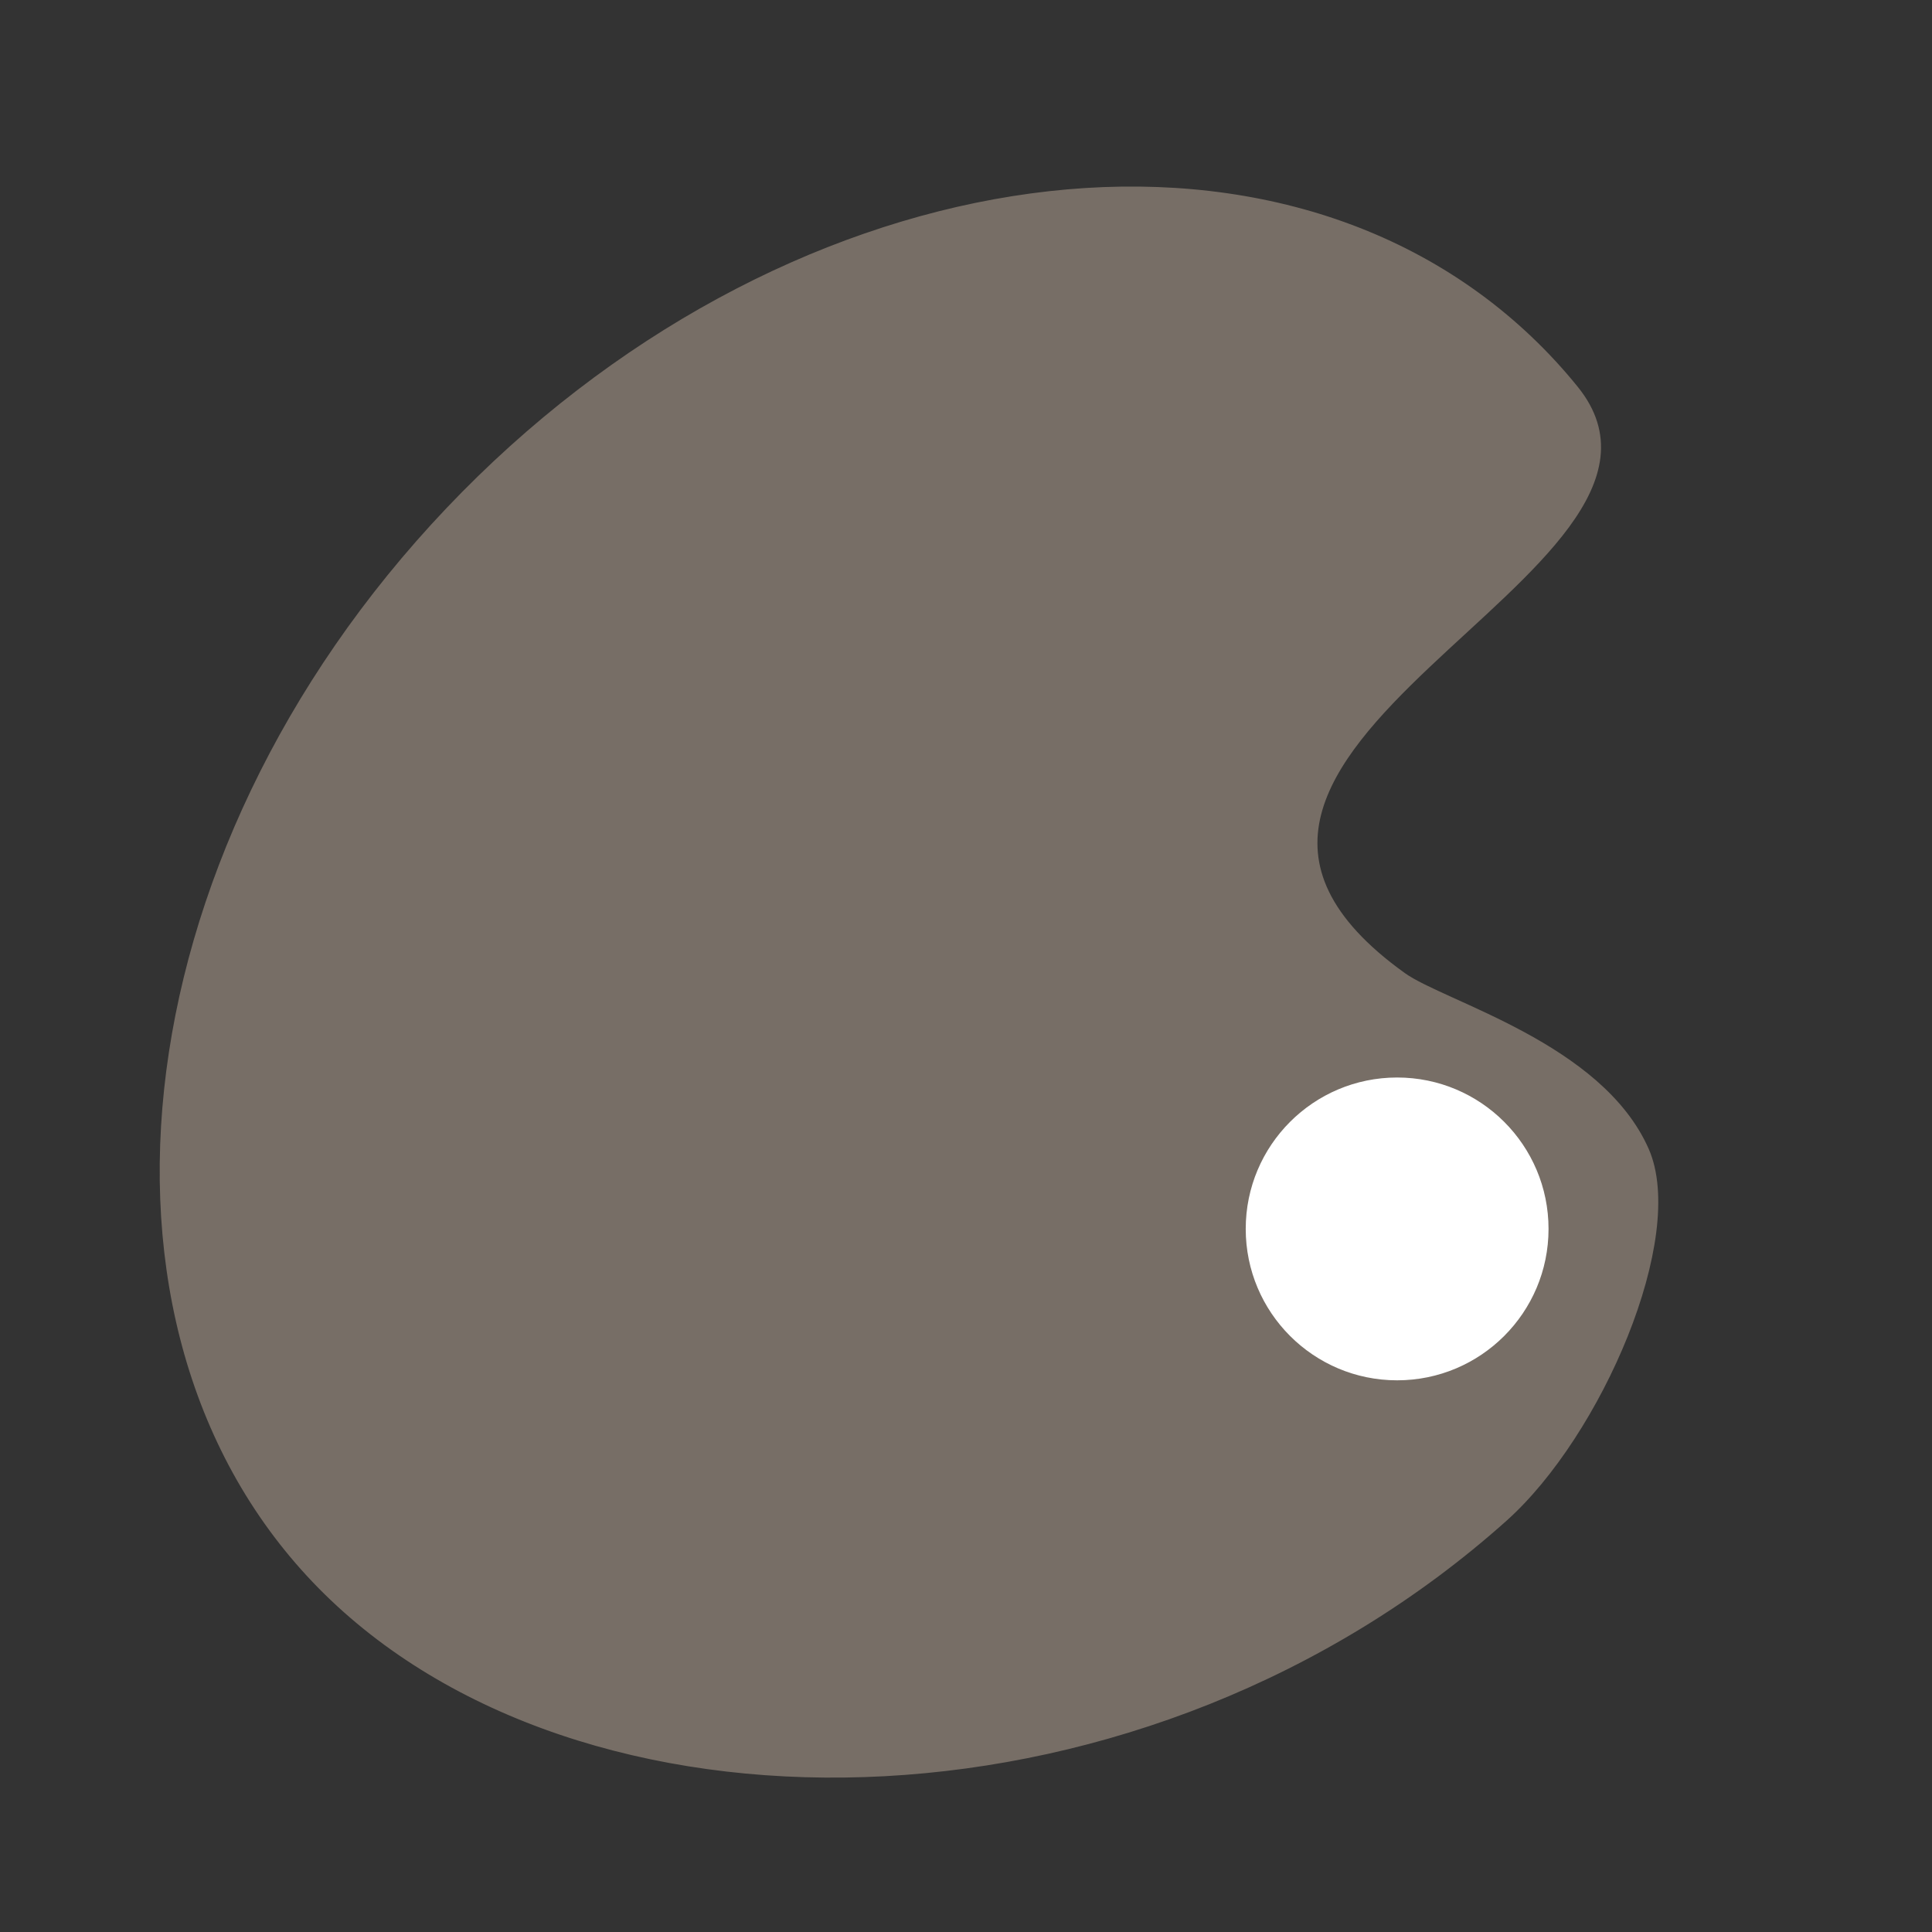<?xml version="1.0" encoding="utf-8"?>
<!-- Generator: Adobe Illustrator 18.0.0, SVG Export Plug-In . SVG Version: 6.00 Build 0)  -->
<!DOCTYPE svg PUBLIC "-//W3C//DTD SVG 1.1//EN" "http://www.w3.org/Graphics/SVG/1.1/DTD/svg11.dtd">
<svg version="1.1" id="Layer_1" xmlns="http://www.w3.org/2000/svg" xmlns:xlink="http://www.w3.org/1999/xlink" x="0px" y="0px"
	 viewBox="0 0 400 400" style="enable-background:new 0 0 400 400;" xml:space="preserve">
<rect x="0" y="0" width="400" height="400" fill="#333333" stroke="none"/>
<path style="fill:#776E66;stroke:#776E66;stroke-miterlimit:10;" d="M92.792,105.556c-68.428,72.064-79.13,172.995-23.902,225.437
	s168.619,49.736,242.69-16.515c19.568-17.502,37.25-58.411,29.299-76.433c-9.554-21.656-41.957-30.176-50.318-36.177
	c-64.968-46.625,66.317-83.578,35.714-121.458c-2.939-3.638-6.133-7.105-9.585-10.382C261.463,17.585,161.22,33.492,92.792,105.556z
	"/>
<circle style="fill:#FFFFFF;stroke:#776E66;stroke-miterlimit:10;" cx="289.261" cy="254.433" r="31.847"/>
</svg>
